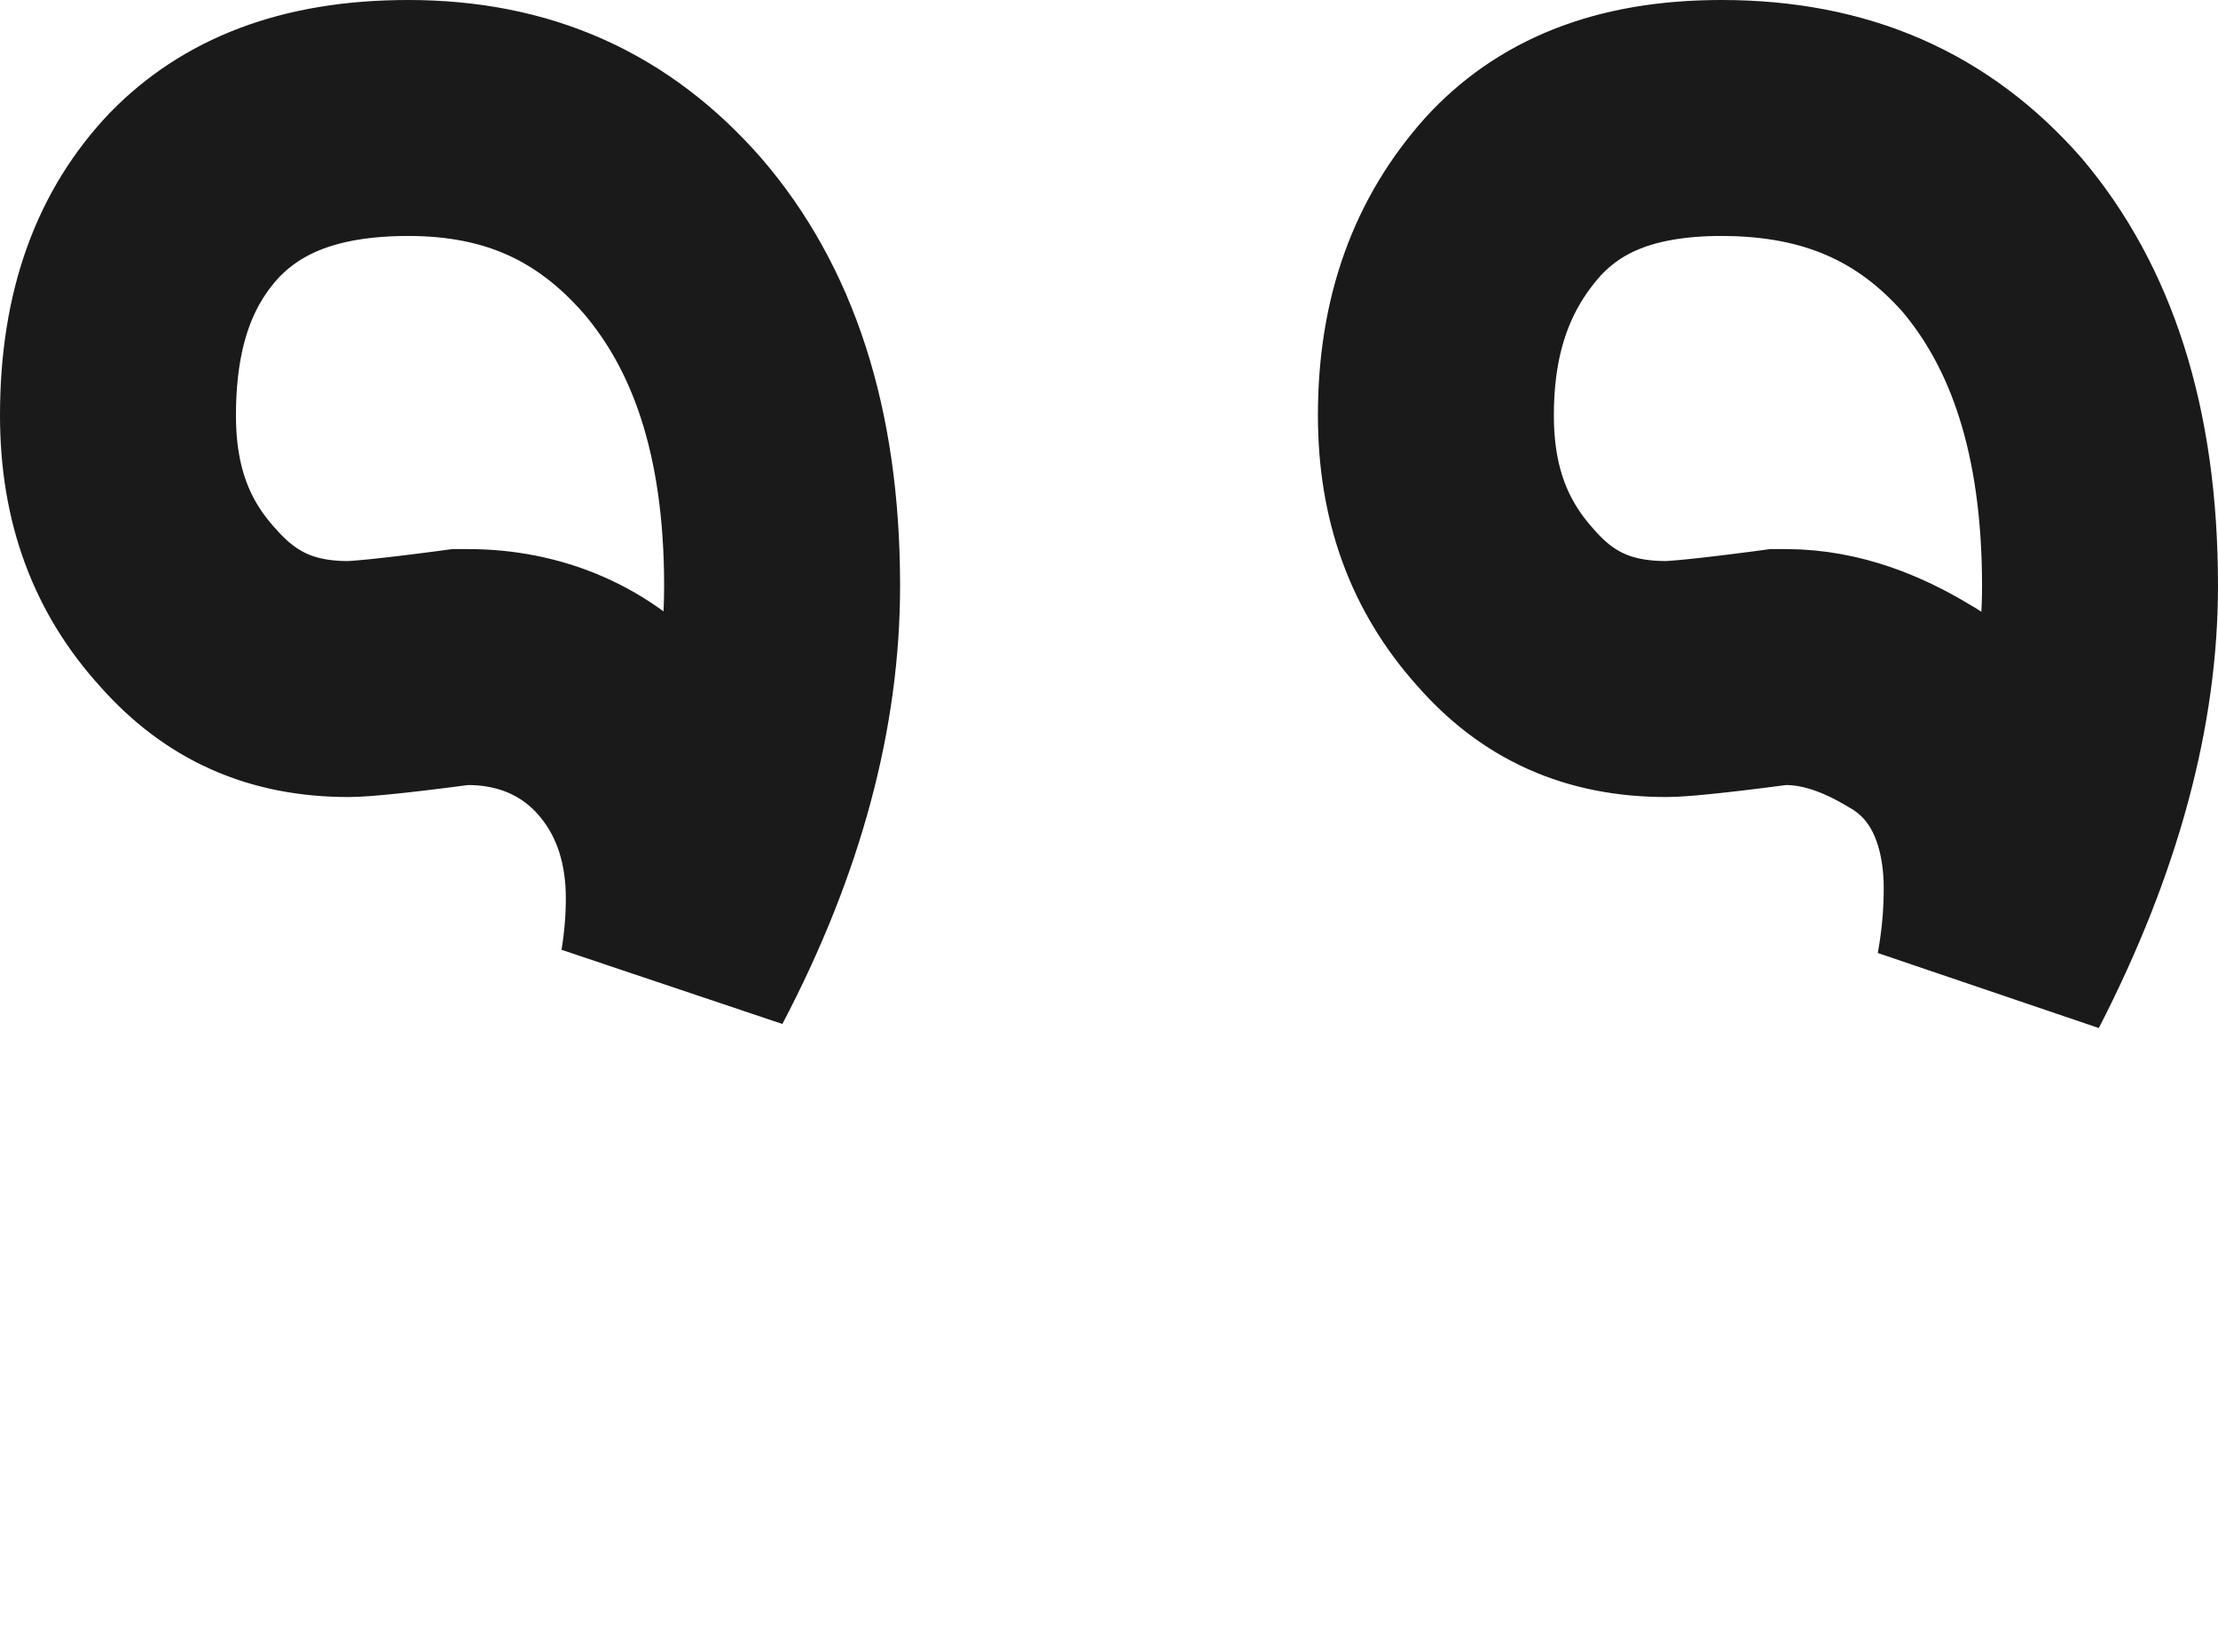 <svg width="47" height="35" viewBox="0 0 47 35" fill="none" xmlns="http://www.w3.org/2000/svg">
<path d="M44.5 12.413C44.5 14.905 43.794 17.64 42.251 20.641C42.36 20.041 42.417 19.435 42.417 18.823C42.417 17.574 42.051 15.847 40.403 14.925C39.723 14.521 38.841 14.135 37.843 14.135H37.678L37.515 14.157C36.198 14.331 35.523 14.389 35.313 14.389C33.86 14.389 32.785 13.893 31.89 12.86L31.881 12.85L31.872 12.84C30.926 11.773 30.427 10.477 30.427 8.801C30.427 6.843 30.999 5.357 32.058 4.17C33.014 3.127 34.38 2.5 36.477 2.5C38.93 2.5 40.77 3.336 42.221 4.988C43.661 6.698 44.5 9.089 44.5 12.413ZM9.916 14.135H9.751L9.588 14.157C8.271 14.331 7.597 14.389 7.386 14.389C5.961 14.389 4.894 13.904 3.996 12.891L3.986 12.88L3.976 12.869C3.011 11.807 2.5 10.505 2.5 8.801C2.5 6.683 3.102 5.207 4.128 4.125C5.117 3.114 6.524 2.5 8.651 2.5C10.98 2.5 12.781 3.318 14.25 4.996C15.72 6.707 16.573 9.094 16.573 12.413C16.573 14.956 15.876 17.657 14.365 20.536C14.448 20.037 14.49 19.533 14.49 19.026C14.49 17.869 14.18 16.677 13.347 15.687C12.444 14.614 11.201 14.135 9.916 14.135Z" stroke="#1A1A1A" stroke-width="5"/>
</svg>
